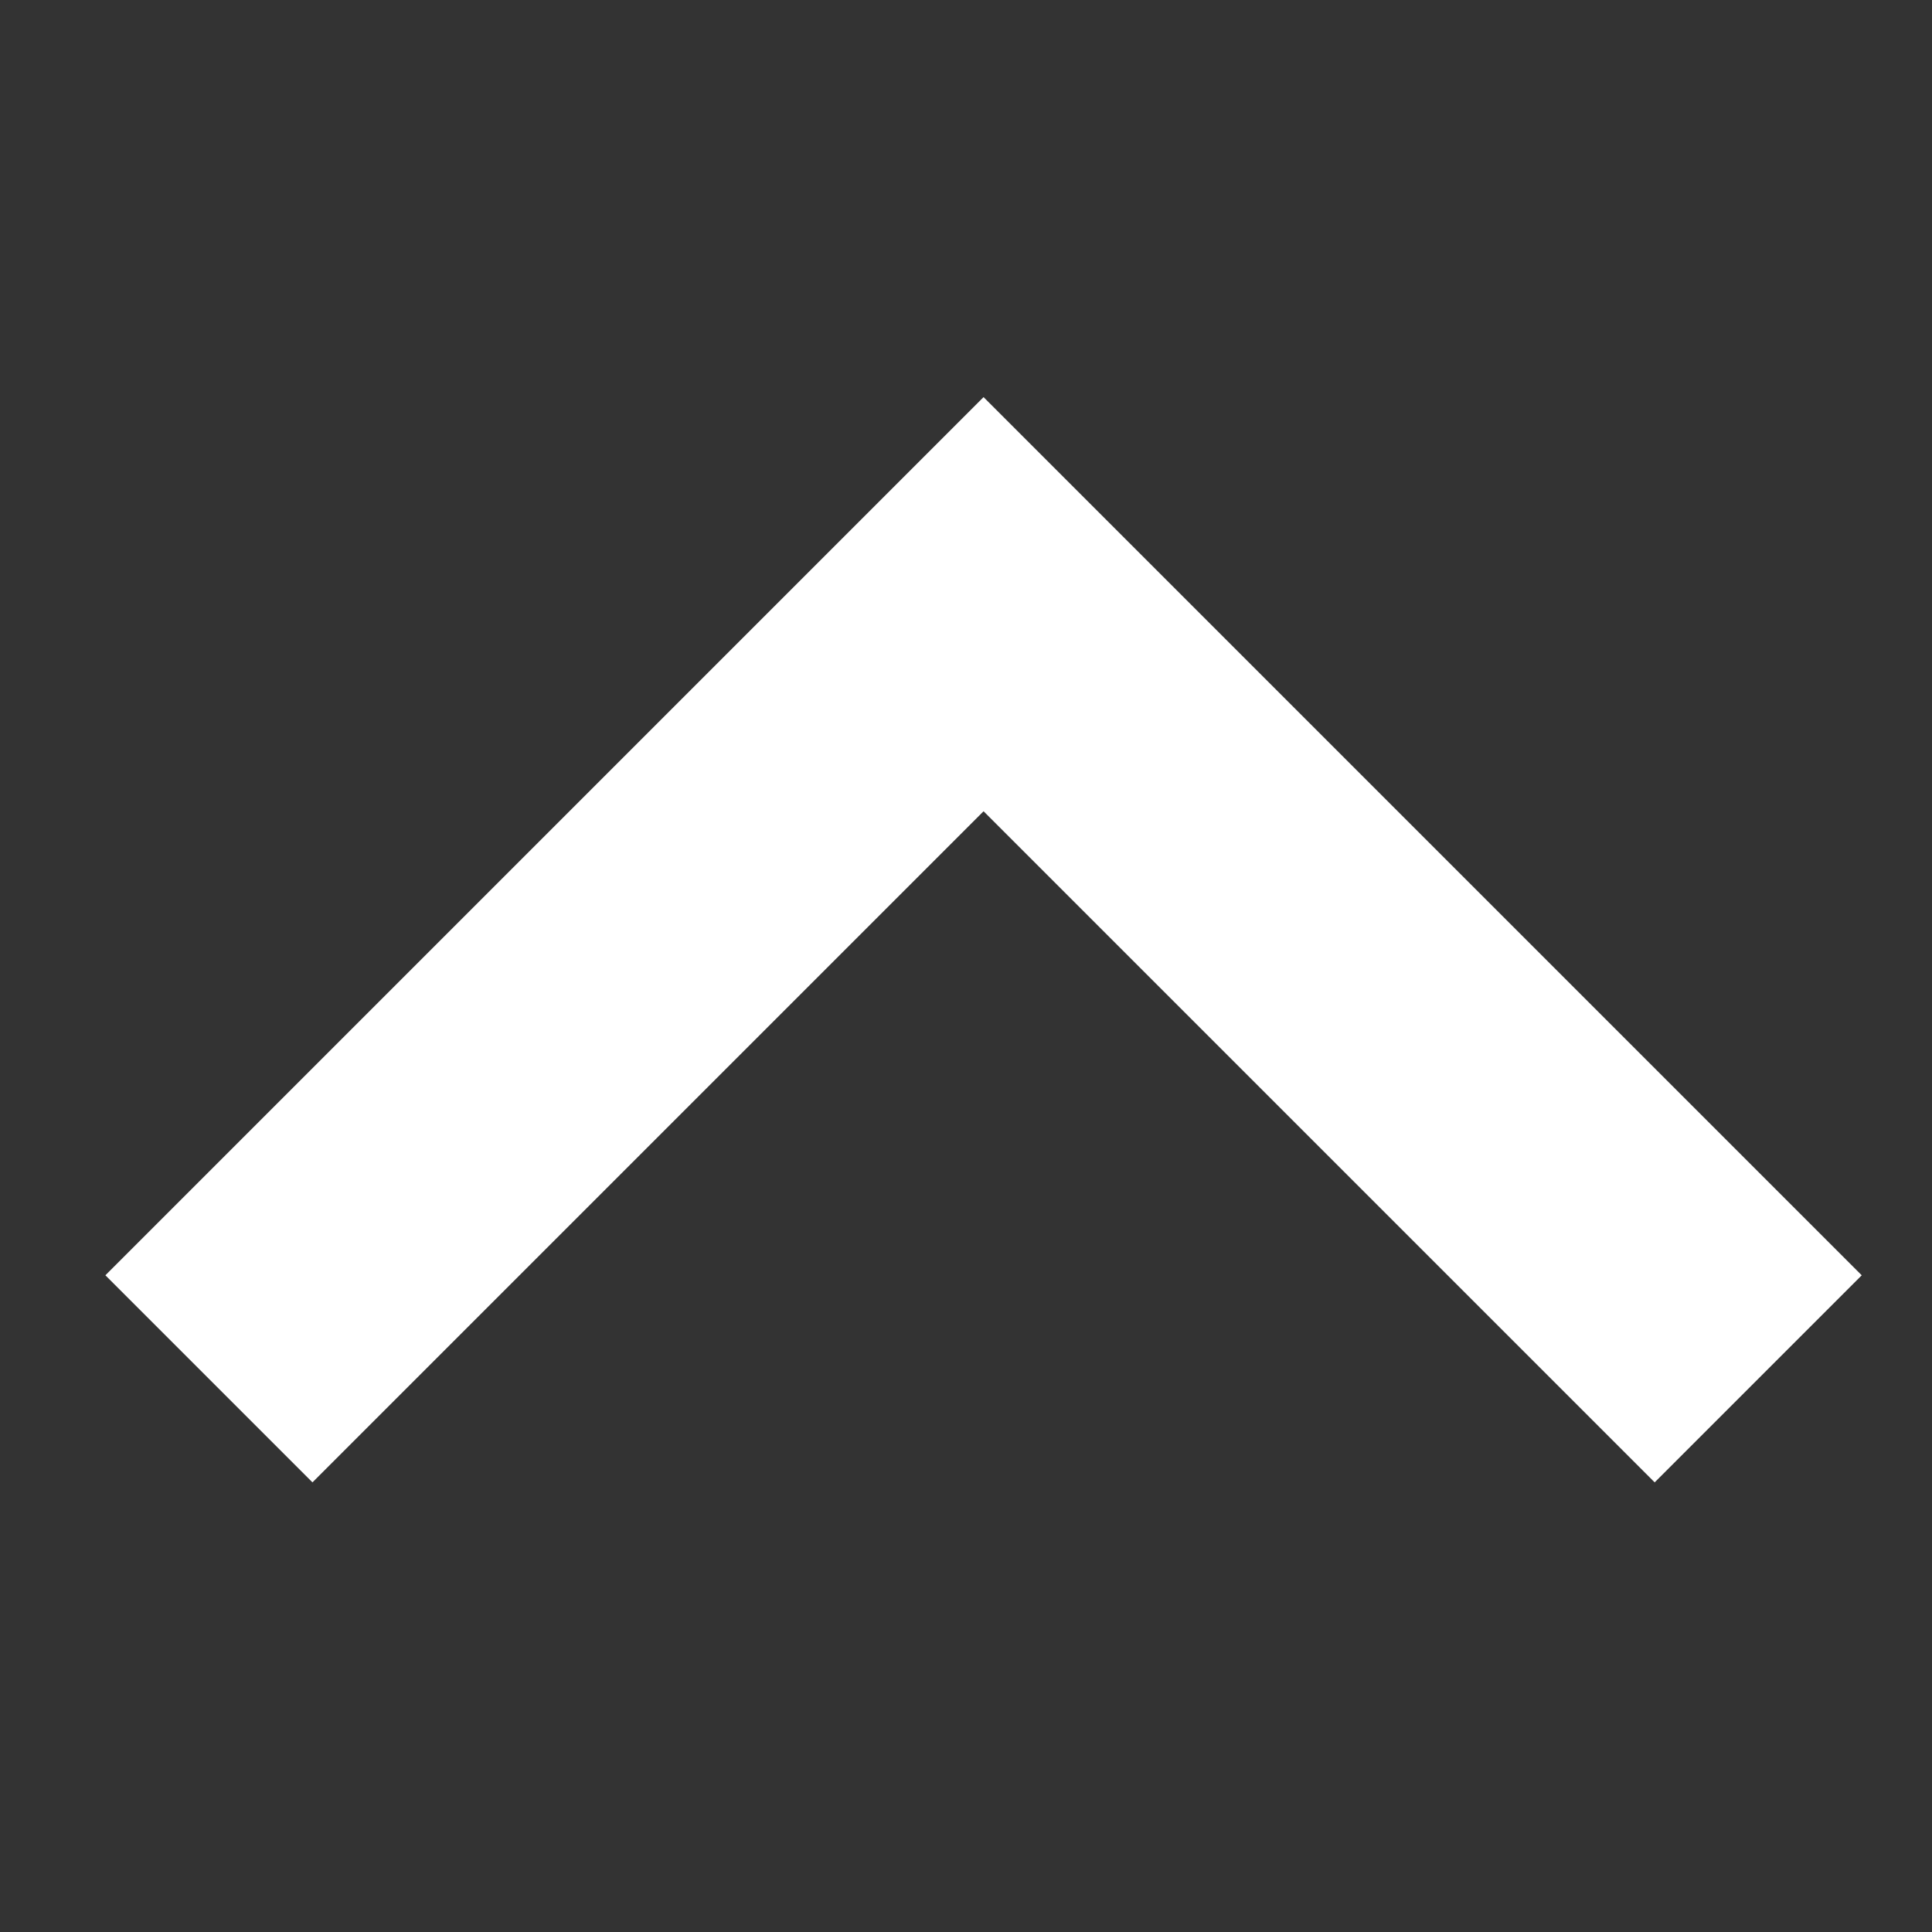 <svg width="11" height="11" viewBox="0 0 11 11" fill="none" xmlns="http://www.w3.org/2000/svg">
<rect x="0" y="0" width="11" height="11" fill="#333333" stroke="none"/>
<g clip-path="url(#clip0_20005128_12891)">
<path d="M1.779 8.44L5.6 4.619L9.421 8.44L10.6 7.261L5.6 2.261L0.6 7.261L1.779 8.44Z" fill="white"/>
</g>
<defs>
<clipPath id="clip0_20005128_12891">
<rect width="10" height="10" fill="white" transform="matrix(-1 0 0 -1 10.6 10.35)"/>
</clipPath>
</defs>
</svg>
